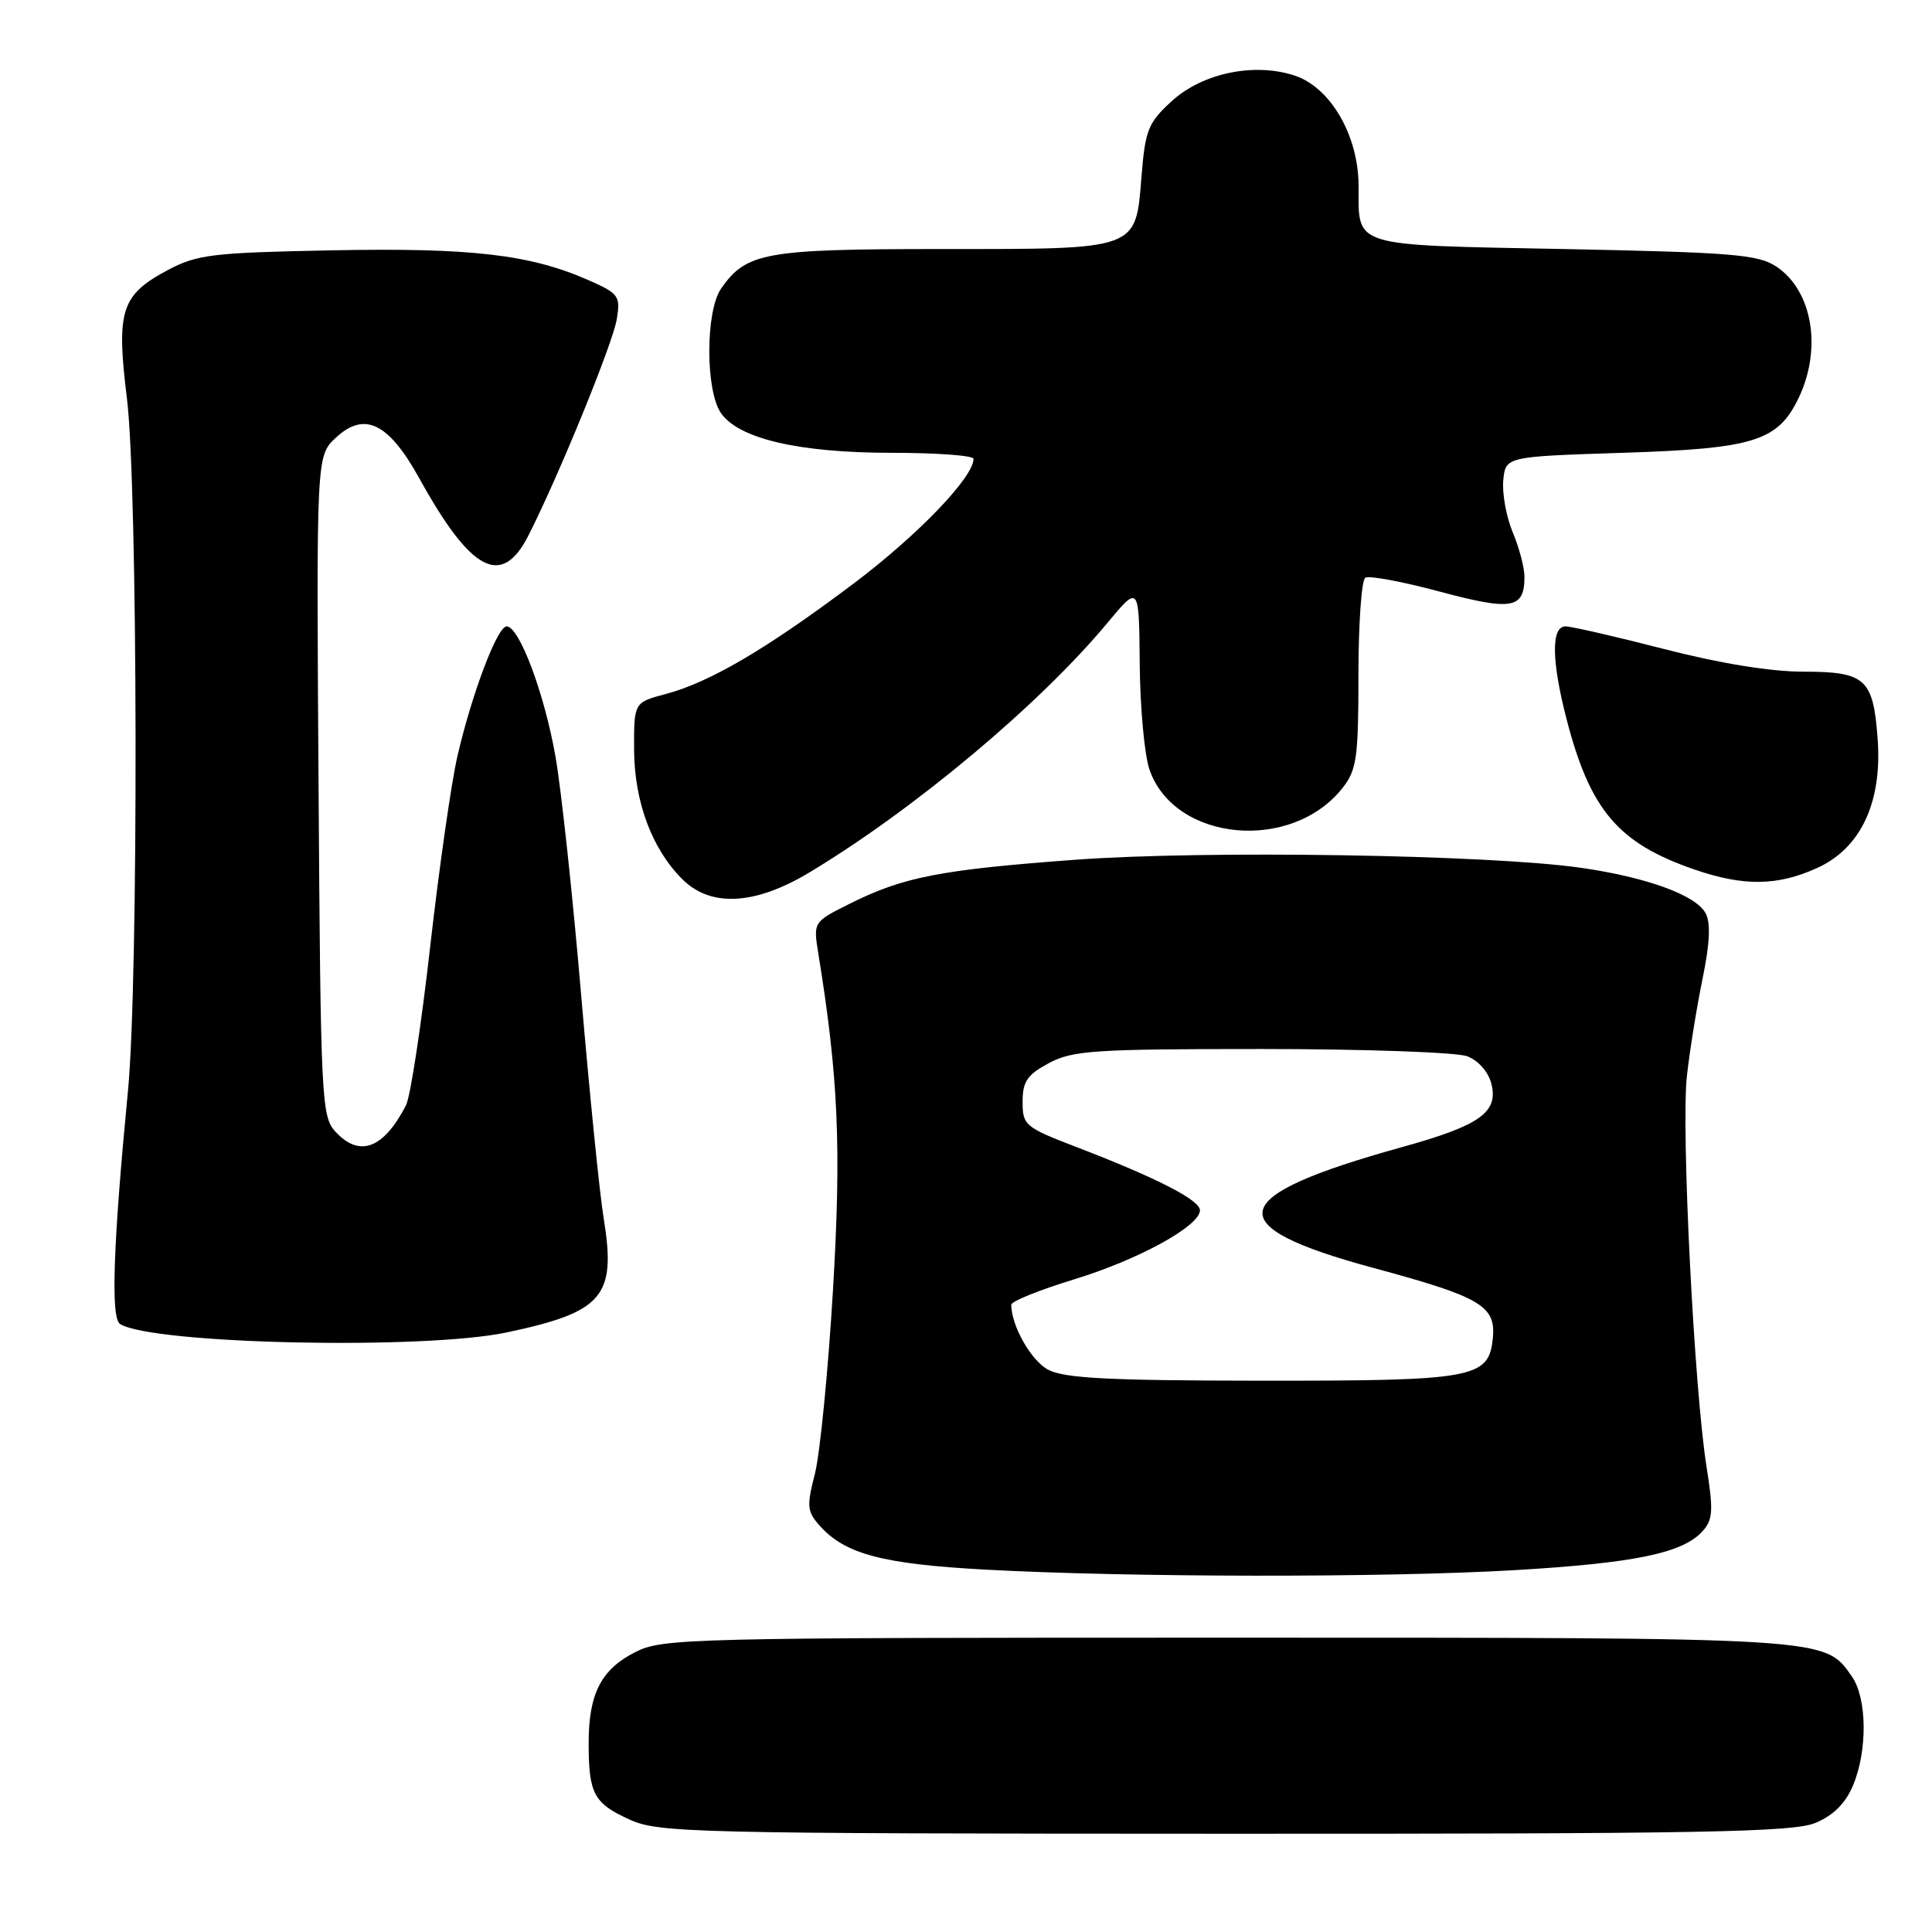 <?xml version="1.0" encoding="UTF-8" standalone="no"?>
<!DOCTYPE svg PUBLIC "-//W3C//DTD SVG 1.1//EN" "http://www.w3.org/Graphics/SVG/1.1/DTD/svg11.dtd" >
<svg xmlns="http://www.w3.org/2000/svg" xmlns:xlink="http://www.w3.org/1999/xlink" version="1.1" viewBox="0 0 256 256">
 <g >
 <path fill="currentColor"
d=" M 240.57 241.54 C 242.95 240.54 244.54 238.95 245.54 236.57 C 247.48 231.93 247.40 225.01 245.37 222.12 C 241.74 216.94 242.69 217.00 162.49 217.00 C 90.93 217.00 87.77 217.08 84.16 218.92 C 79.64 221.22 78.00 224.44 78.00 230.97 C 78.00 237.67 78.68 238.95 83.40 241.09 C 87.28 242.86 91.52 242.96 162.28 242.98 C 225.71 243.00 237.60 242.78 240.57 241.54 Z  M 200.59 208.06 C 216.58 207.12 222.95 205.81 225.58 202.91 C 226.98 201.37 227.05 200.19 226.12 194.31 C 224.48 183.97 222.75 149.53 223.52 142.61 C 223.89 139.25 224.83 133.43 225.60 129.68 C 226.56 125.02 226.69 122.29 226.01 121.02 C 224.72 118.61 218.24 116.25 209.50 114.99 C 197.40 113.25 159.73 112.65 142.50 113.92 C 124.64 115.24 119.72 116.19 112.63 119.73 C 107.76 122.16 107.76 122.16 108.43 126.33 C 111.09 142.74 111.50 152.04 110.37 171.00 C 109.73 181.72 108.65 192.65 107.98 195.28 C 106.87 199.58 106.94 200.28 108.62 202.17 C 111.96 205.92 116.95 207.24 130.50 207.98 C 149.65 209.02 183.36 209.06 200.59 208.06 Z  M 67.16 176.55 C 79.93 173.85 81.68 171.79 79.99 161.42 C 79.45 158.17 78.12 144.88 77.01 131.90 C 75.91 118.92 74.38 104.69 73.61 100.28 C 72.14 91.88 68.81 83.00 67.13 83.00 C 65.90 83.00 62.54 91.86 60.61 100.20 C 59.81 103.66 58.18 115.03 57.00 125.45 C 55.82 135.87 54.38 145.32 53.80 146.45 C 50.81 152.25 47.60 153.43 44.40 149.90 C 42.60 147.91 42.48 145.44 42.21 104.11 C 41.92 60.42 41.92 60.42 44.48 58.02 C 48.28 54.45 51.49 56.01 55.59 63.43 C 62.41 75.77 66.47 77.91 69.99 71.01 C 73.97 63.21 81.21 45.50 81.73 42.28 C 82.23 39.20 82.00 38.89 77.88 37.08 C 70.18 33.71 62.37 32.81 43.97 33.17 C 28.07 33.48 26.12 33.72 22.21 35.80 C 16.04 39.08 15.38 41.18 16.82 52.81 C 18.27 64.51 18.37 129.91 16.96 144.50 C 14.98 165.04 14.66 174.67 15.91 175.44 C 20.23 178.11 56.14 178.89 67.16 176.55 Z  M 107.29 115.58 C 121.21 107.20 137.78 93.32 146.77 82.50 C 150.93 77.50 150.93 77.50 151.02 88.00 C 151.07 93.78 151.65 100.06 152.31 101.97 C 155.60 111.53 171.14 113.00 177.91 104.39 C 179.77 102.02 180.00 100.39 180.00 89.42 C 180.00 82.66 180.41 76.86 180.91 76.55 C 181.41 76.24 185.87 77.07 190.81 78.40 C 200.37 80.96 202.00 80.67 202.00 76.42 C 202.00 75.22 201.30 72.57 200.44 70.52 C 199.59 68.47 199.03 65.38 199.19 63.65 C 199.50 60.50 199.50 60.50 215.00 60.00 C 232.50 59.44 235.61 58.46 238.37 52.64 C 241.46 46.11 240.13 38.44 235.34 35.30 C 232.94 33.72 229.45 33.44 207.26 33.00 C 178.74 32.44 180.04 32.84 180.02 24.59 C 179.99 17.94 176.30 11.58 171.54 10.01 C 166.19 8.25 159.32 9.68 155.24 13.42 C 152.14 16.26 151.75 17.22 151.26 23.33 C 150.47 33.19 151.00 33.00 124.73 33.00 C 101.39 33.00 98.90 33.44 95.56 38.22 C 93.47 41.20 93.46 51.78 95.54 54.75 C 97.92 58.15 105.90 60.00 118.18 60.00 C 124.13 60.00 129.00 60.36 129.00 60.80 C 129.00 63.24 121.63 70.90 113.14 77.30 C 101.69 85.92 94.08 90.40 88.25 91.95 C 84.00 93.08 84.00 93.08 84.02 99.29 C 84.05 106.21 86.36 112.45 90.40 116.49 C 94.17 120.26 100.06 119.94 107.29 115.58 Z  M 240.79 115.01 C 246.56 112.39 249.41 106.32 248.80 97.94 C 248.22 89.93 247.20 89.00 238.95 89.00 C 234.63 89.00 227.87 87.90 220.50 86.00 C 214.10 84.35 208.22 83.00 207.43 83.00 C 205.52 83.00 205.58 87.57 207.58 95.30 C 210.70 107.35 214.41 111.72 224.48 115.20 C 231.02 117.46 235.51 117.41 240.79 115.01 Z  M 138.86 181.48 C 136.60 180.26 134.00 175.65 134.00 172.88 C 134.00 172.43 137.73 170.93 142.30 169.53 C 150.86 166.92 159.00 162.45 159.00 160.37 C 159.00 159.01 153.28 156.08 142.74 152.03 C 135.80 149.37 135.50 149.11 135.50 145.99 C 135.50 143.30 136.10 142.42 138.98 140.87 C 142.12 139.19 144.96 139.00 167.17 139.00 C 180.75 139.00 193.01 139.43 194.41 139.96 C 195.91 140.54 197.22 142.03 197.62 143.63 C 198.56 147.38 196.08 149.14 185.84 151.98 C 162.27 158.52 161.33 162.42 182.00 168.01 C 196.20 171.85 198.22 173.03 197.81 177.29 C 197.29 182.64 195.45 182.97 167.00 182.95 C 146.77 182.93 140.95 182.62 138.86 181.48 Z "/>
</g>
</svg>